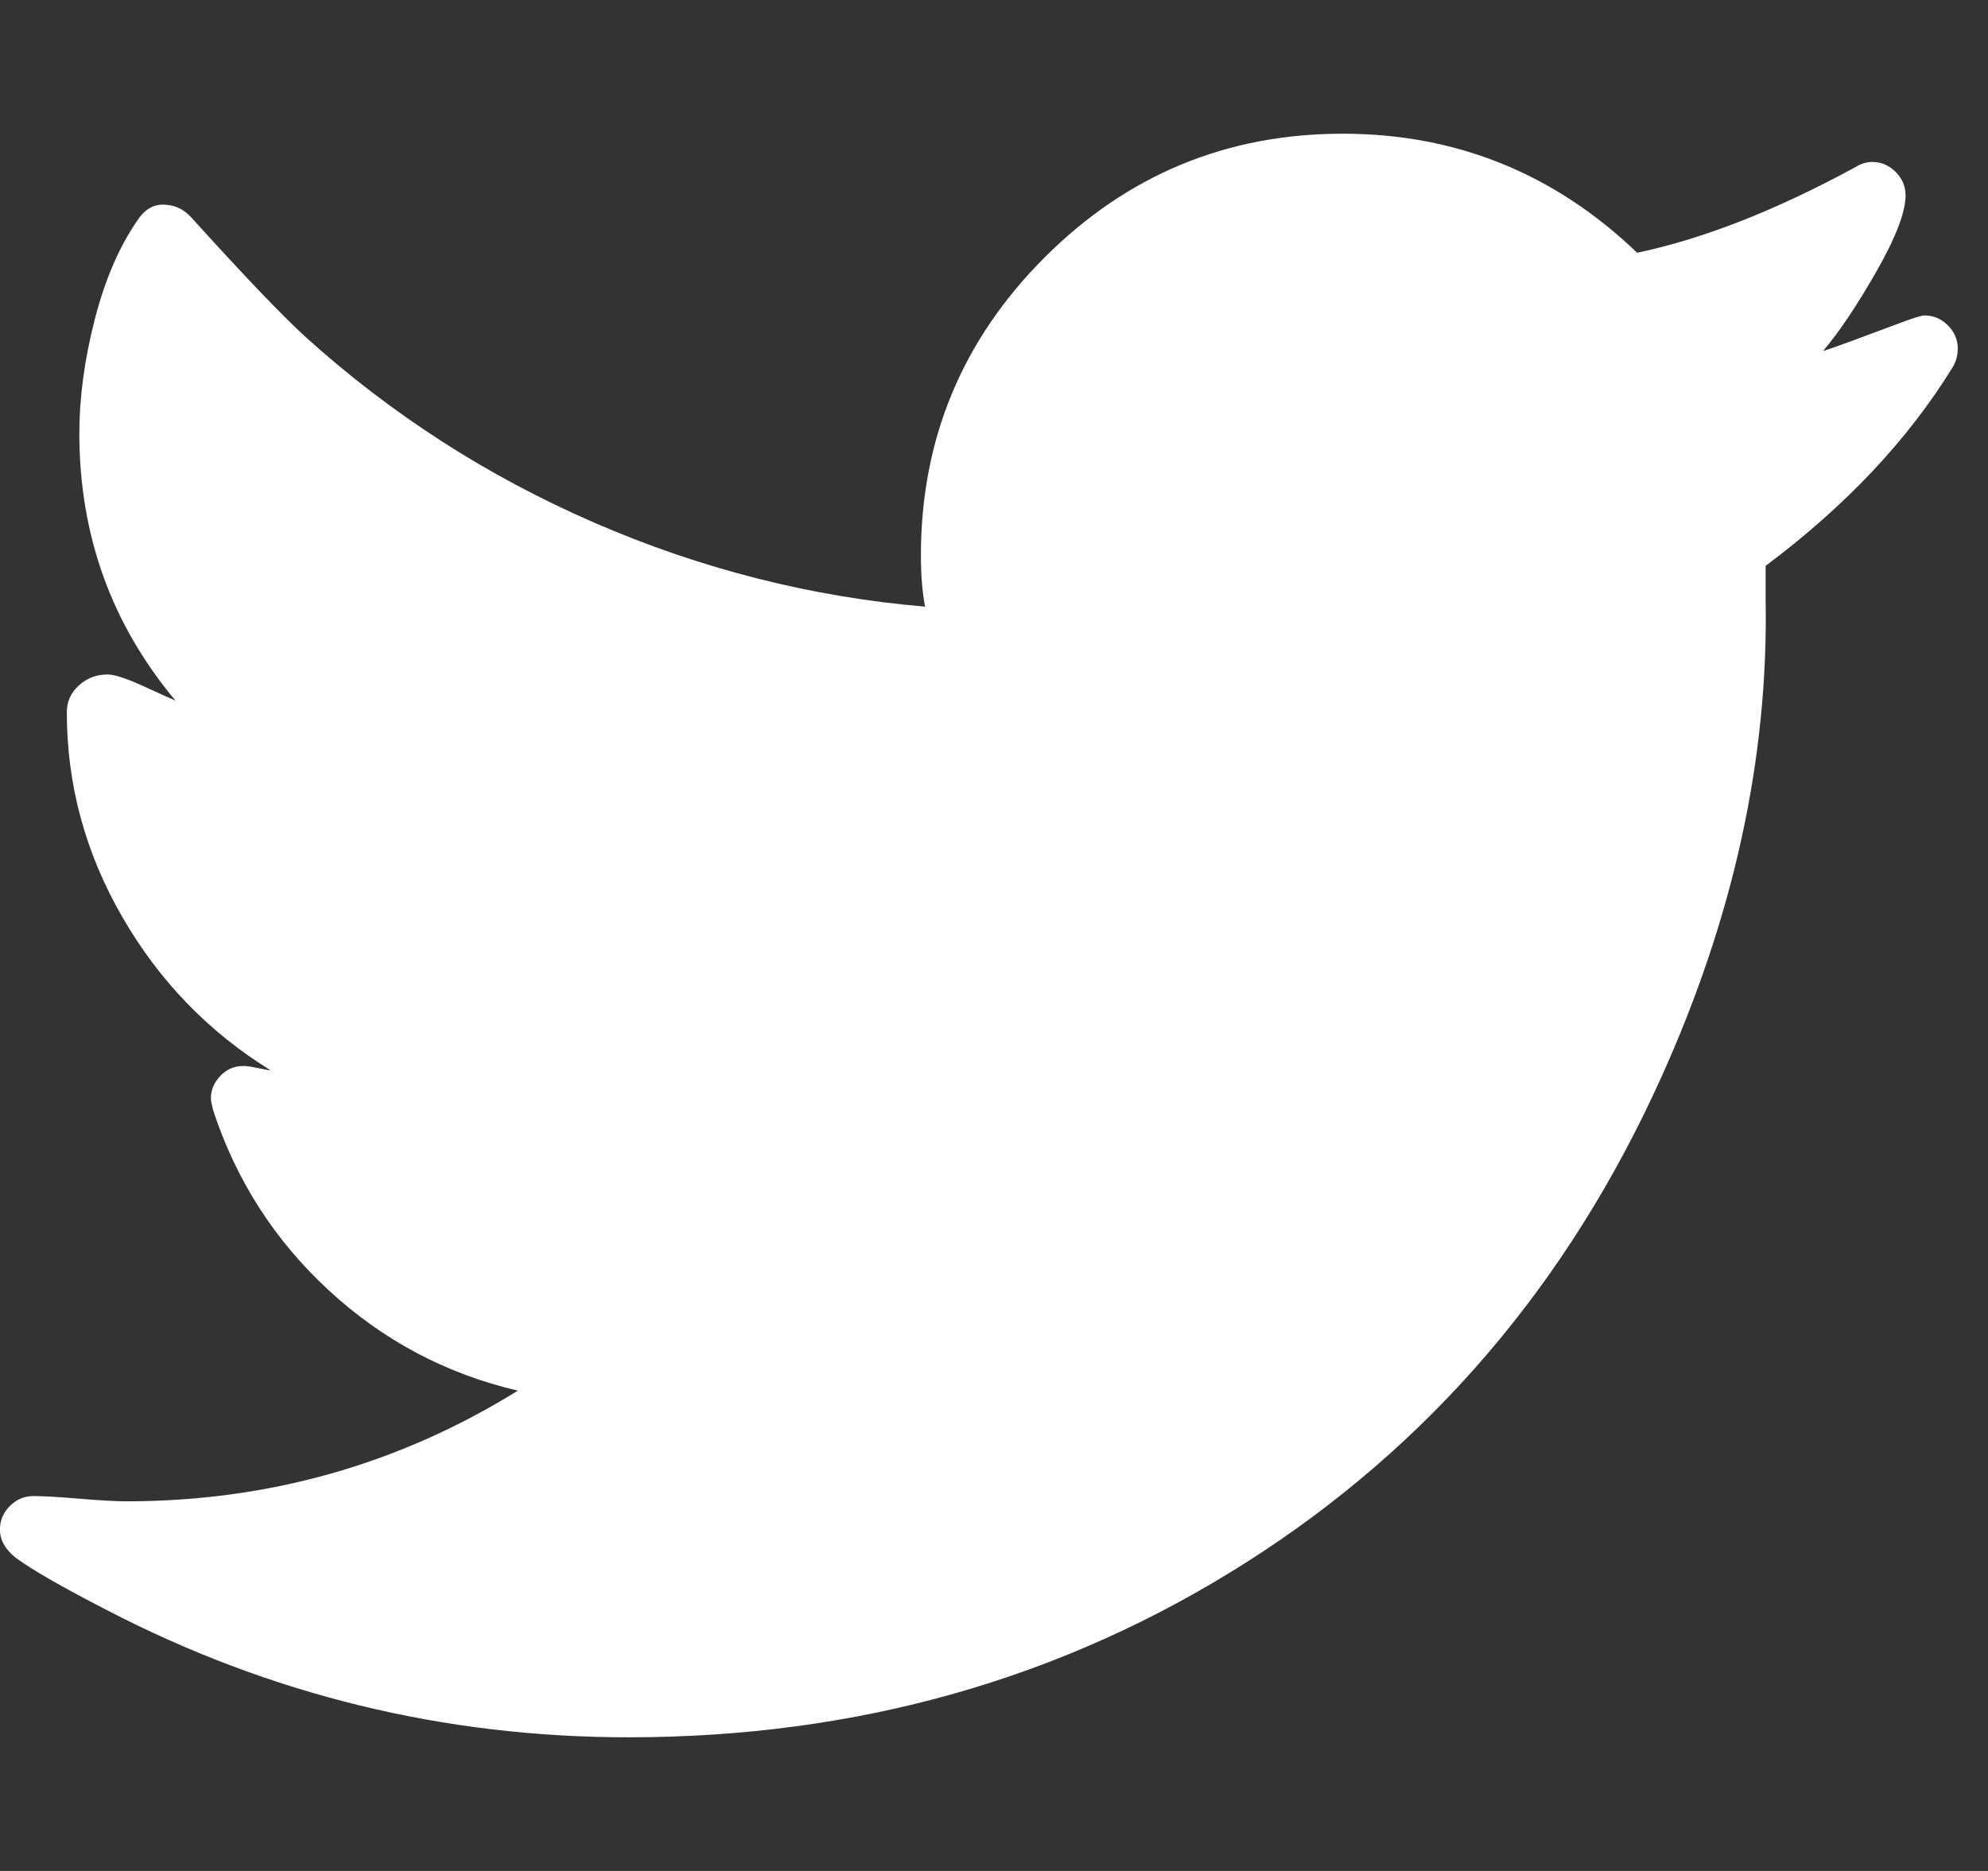 <?xml version="1.0" encoding="utf-8"?>
<!-- Generated by IcoMoon.io -->
<!DOCTYPE svg PUBLIC "-//W3C//DTD SVG 1.1//EN" "http://www.w3.org/Graphics/SVG/1.1/DTD/svg11.dtd">
<svg version="1.1" xmlns="http://www.w3.org/2000/svg" xmlns:xlink="http://www.w3.org/1999/xlink" width="34" height="32" viewBox="0 0 34 32">
<rect x="0" y="0" width="34" height="32" fill="#333333" stroke="none"/>
<path fill="#fff" d="M33.482 5.964q0 0.179-0.089 0.321-1.143 1.857-3.196 3.393v0.589q0.071 4.054-1.786 8.161-2.393 5.304-7.098 8.295t-10.563 2.991q-4.732 0-8.929-2.179-1.143-0.589-1.554-0.893-0.268-0.214-0.268-0.482 0-0.232 0.17-0.402t0.402-0.17q0.25 0 0.786 0.045t0.804 0.045q3.643 0 6.696-1.893-1.839-0.429-3.232-1.714t-1.982-3.089q-0.036-0.143-0.036-0.196 0-0.214 0.161-0.384t0.393-0.17q0.089 0 0.25 0.036t0.214 0.036q-1.589-0.982-2.536-2.625t-0.946-3.5q0-0.268 0.205-0.455t0.491-0.188q0.179 0 0.625 0.205t0.536 0.241q-1.643-1.964-1.643-4.571 0-0.911 0.259-1.929t0.723-1.696q0.179-0.286 0.446-0.286 0.286 0 0.482 0.214 1.357 1.5 1.964 2.054 2.196 1.982 4.929 3.17t5.661 1.438q-0.071-0.375-0.071-0.875 0-2.982 2.116-5.098t5.098-2.116q2.911 0 5.036 2.036 1.696-0.357 3.732-1.464 0.143-0.089 0.286-0.089 0.232 0 0.402 0.17t0.17 0.402q0 0.429-0.5 1.304t-0.911 1.357q0.125-0.036 0.536-0.188t0.768-0.286 0.429-0.134q0.232 0 0.402 0.17t0.17 0.402z"></path>
</svg>
